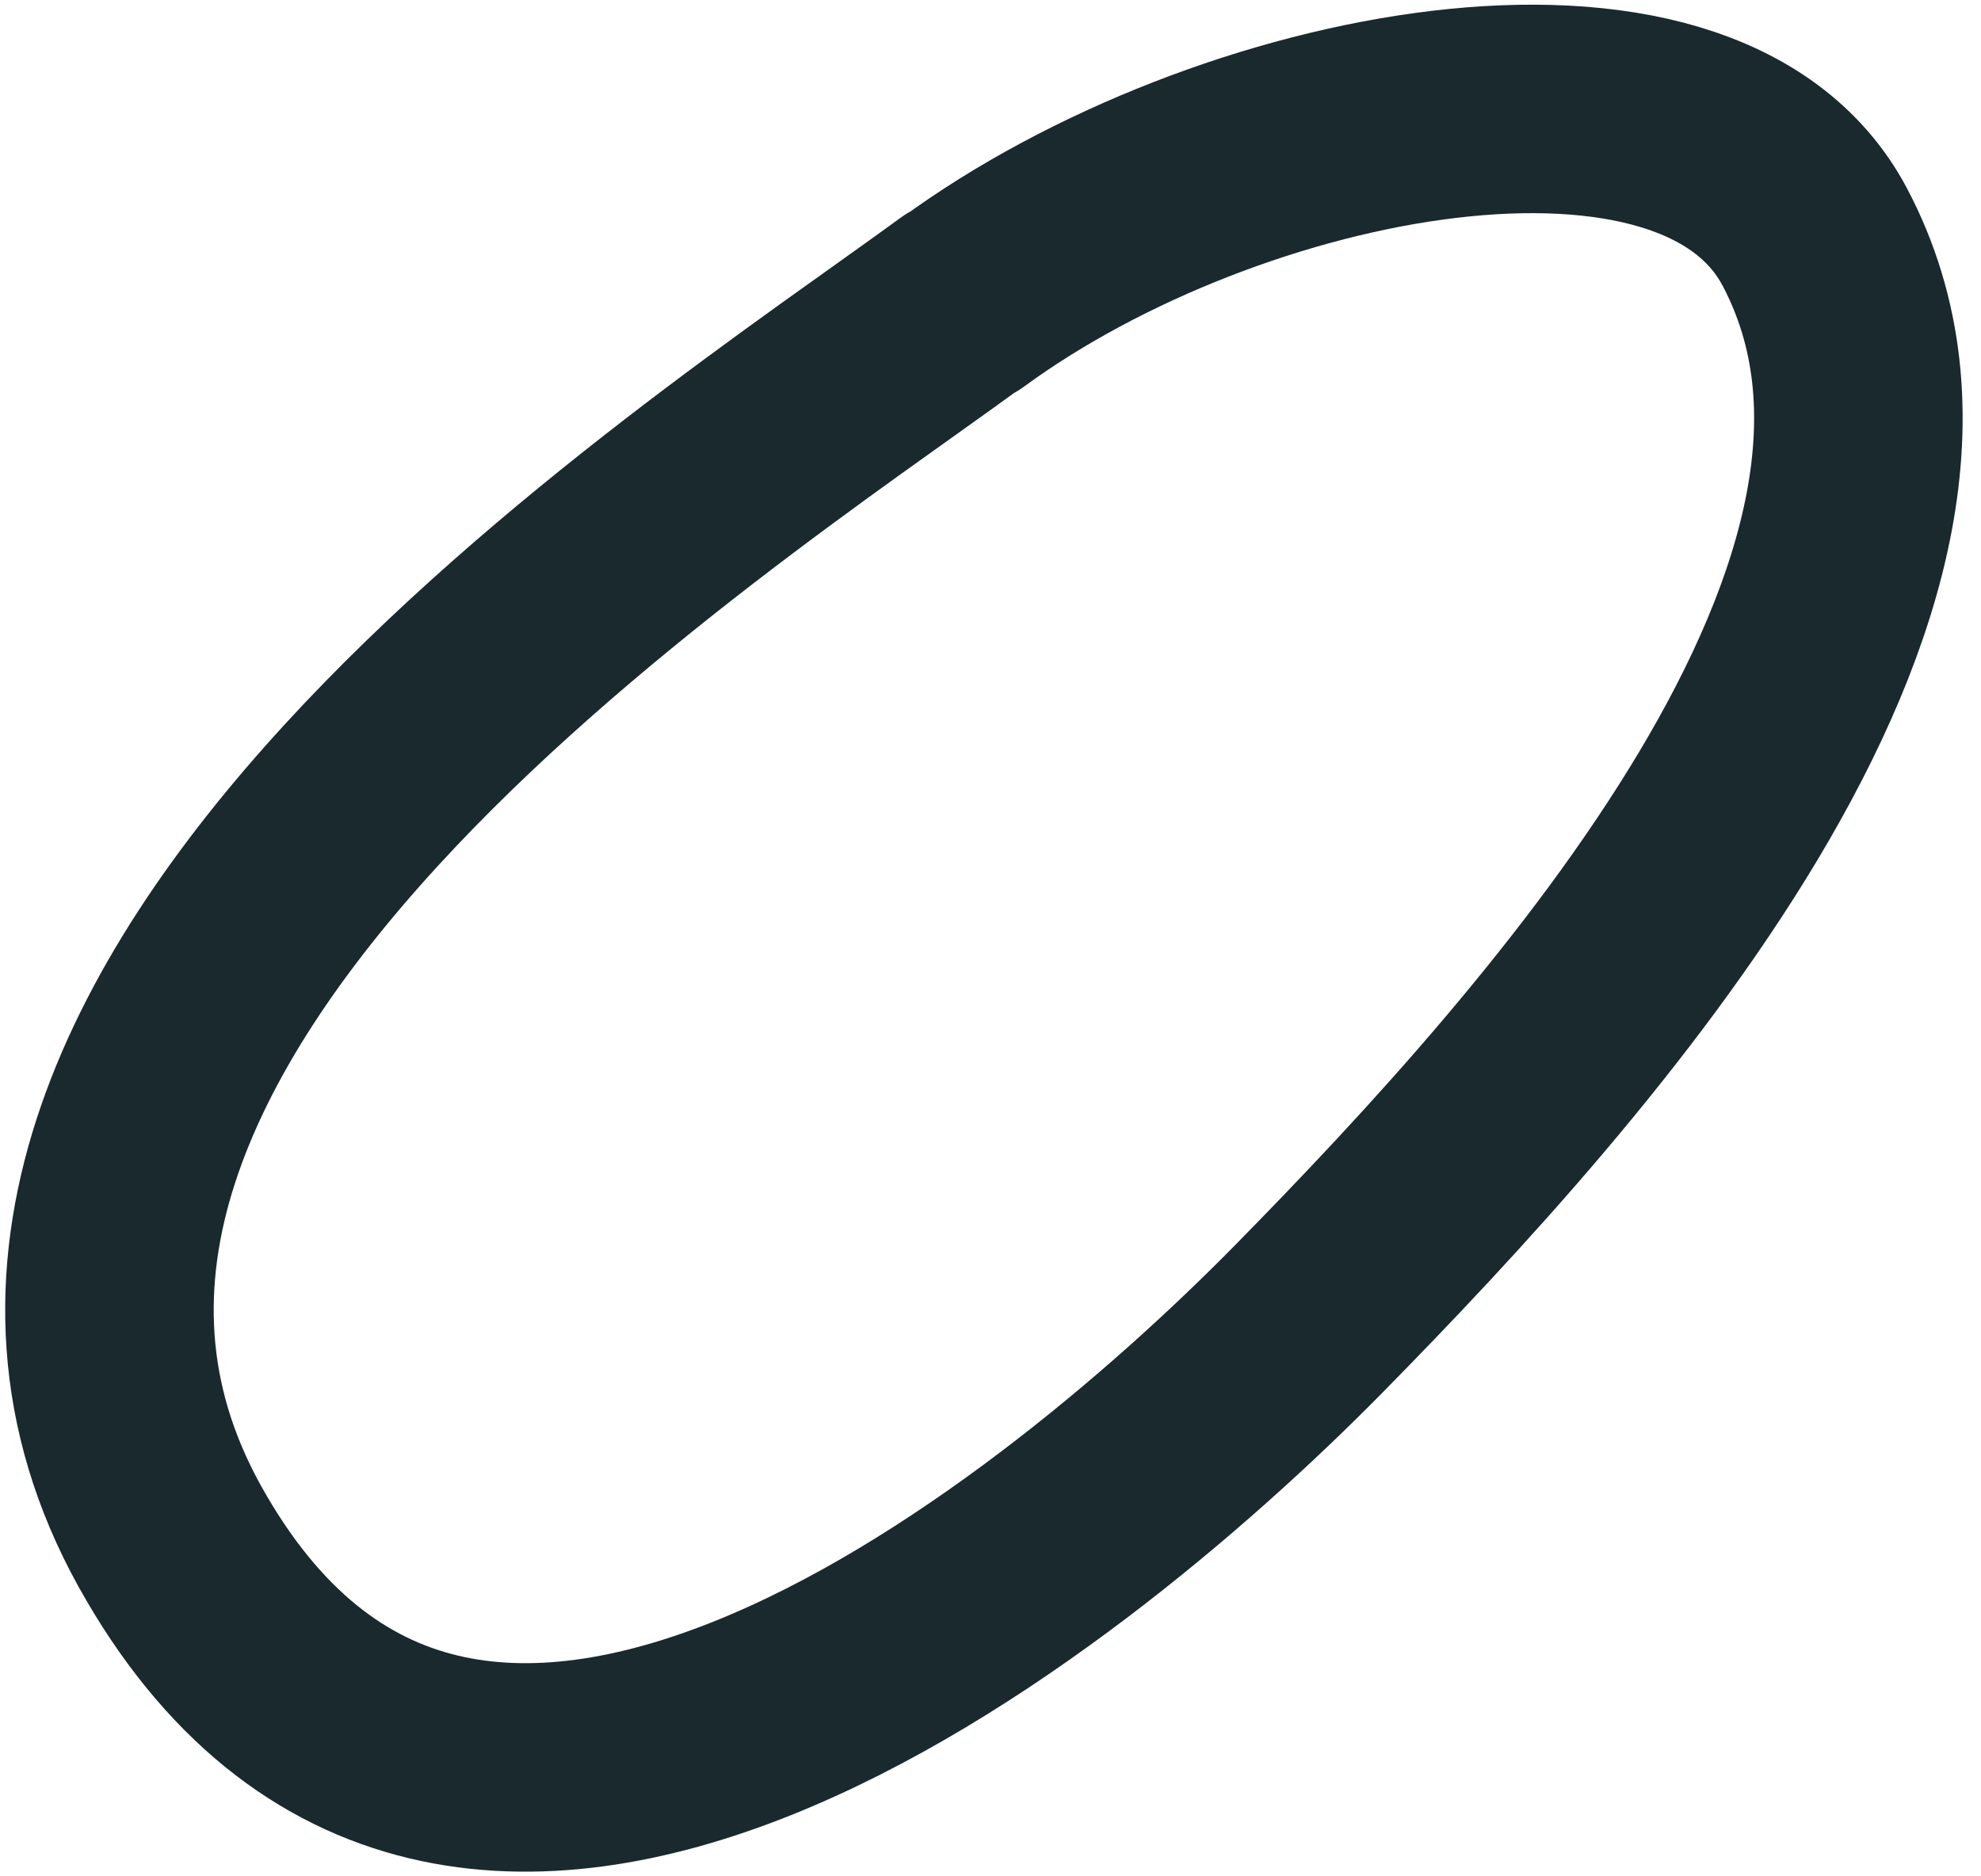 <svg width="19" height="18" viewBox="0 0 19 18" fill="none" xmlns="http://www.w3.org/2000/svg">
<path id="Vector" d="M9.224 2.899C6.738 4.717 -1.13 9.763 1.628 14.737C4.387 19.7 10.112 15.134 12.547 12.658C15.086 10.077 19.14 5.553 17.405 2.272C16.287 0.162 11.774 1.039 9.235 2.899H9.224Z" stroke="#19292E" stroke-width="2" stroke-linecap="round" stroke-linejoin="round"/>
</svg>
